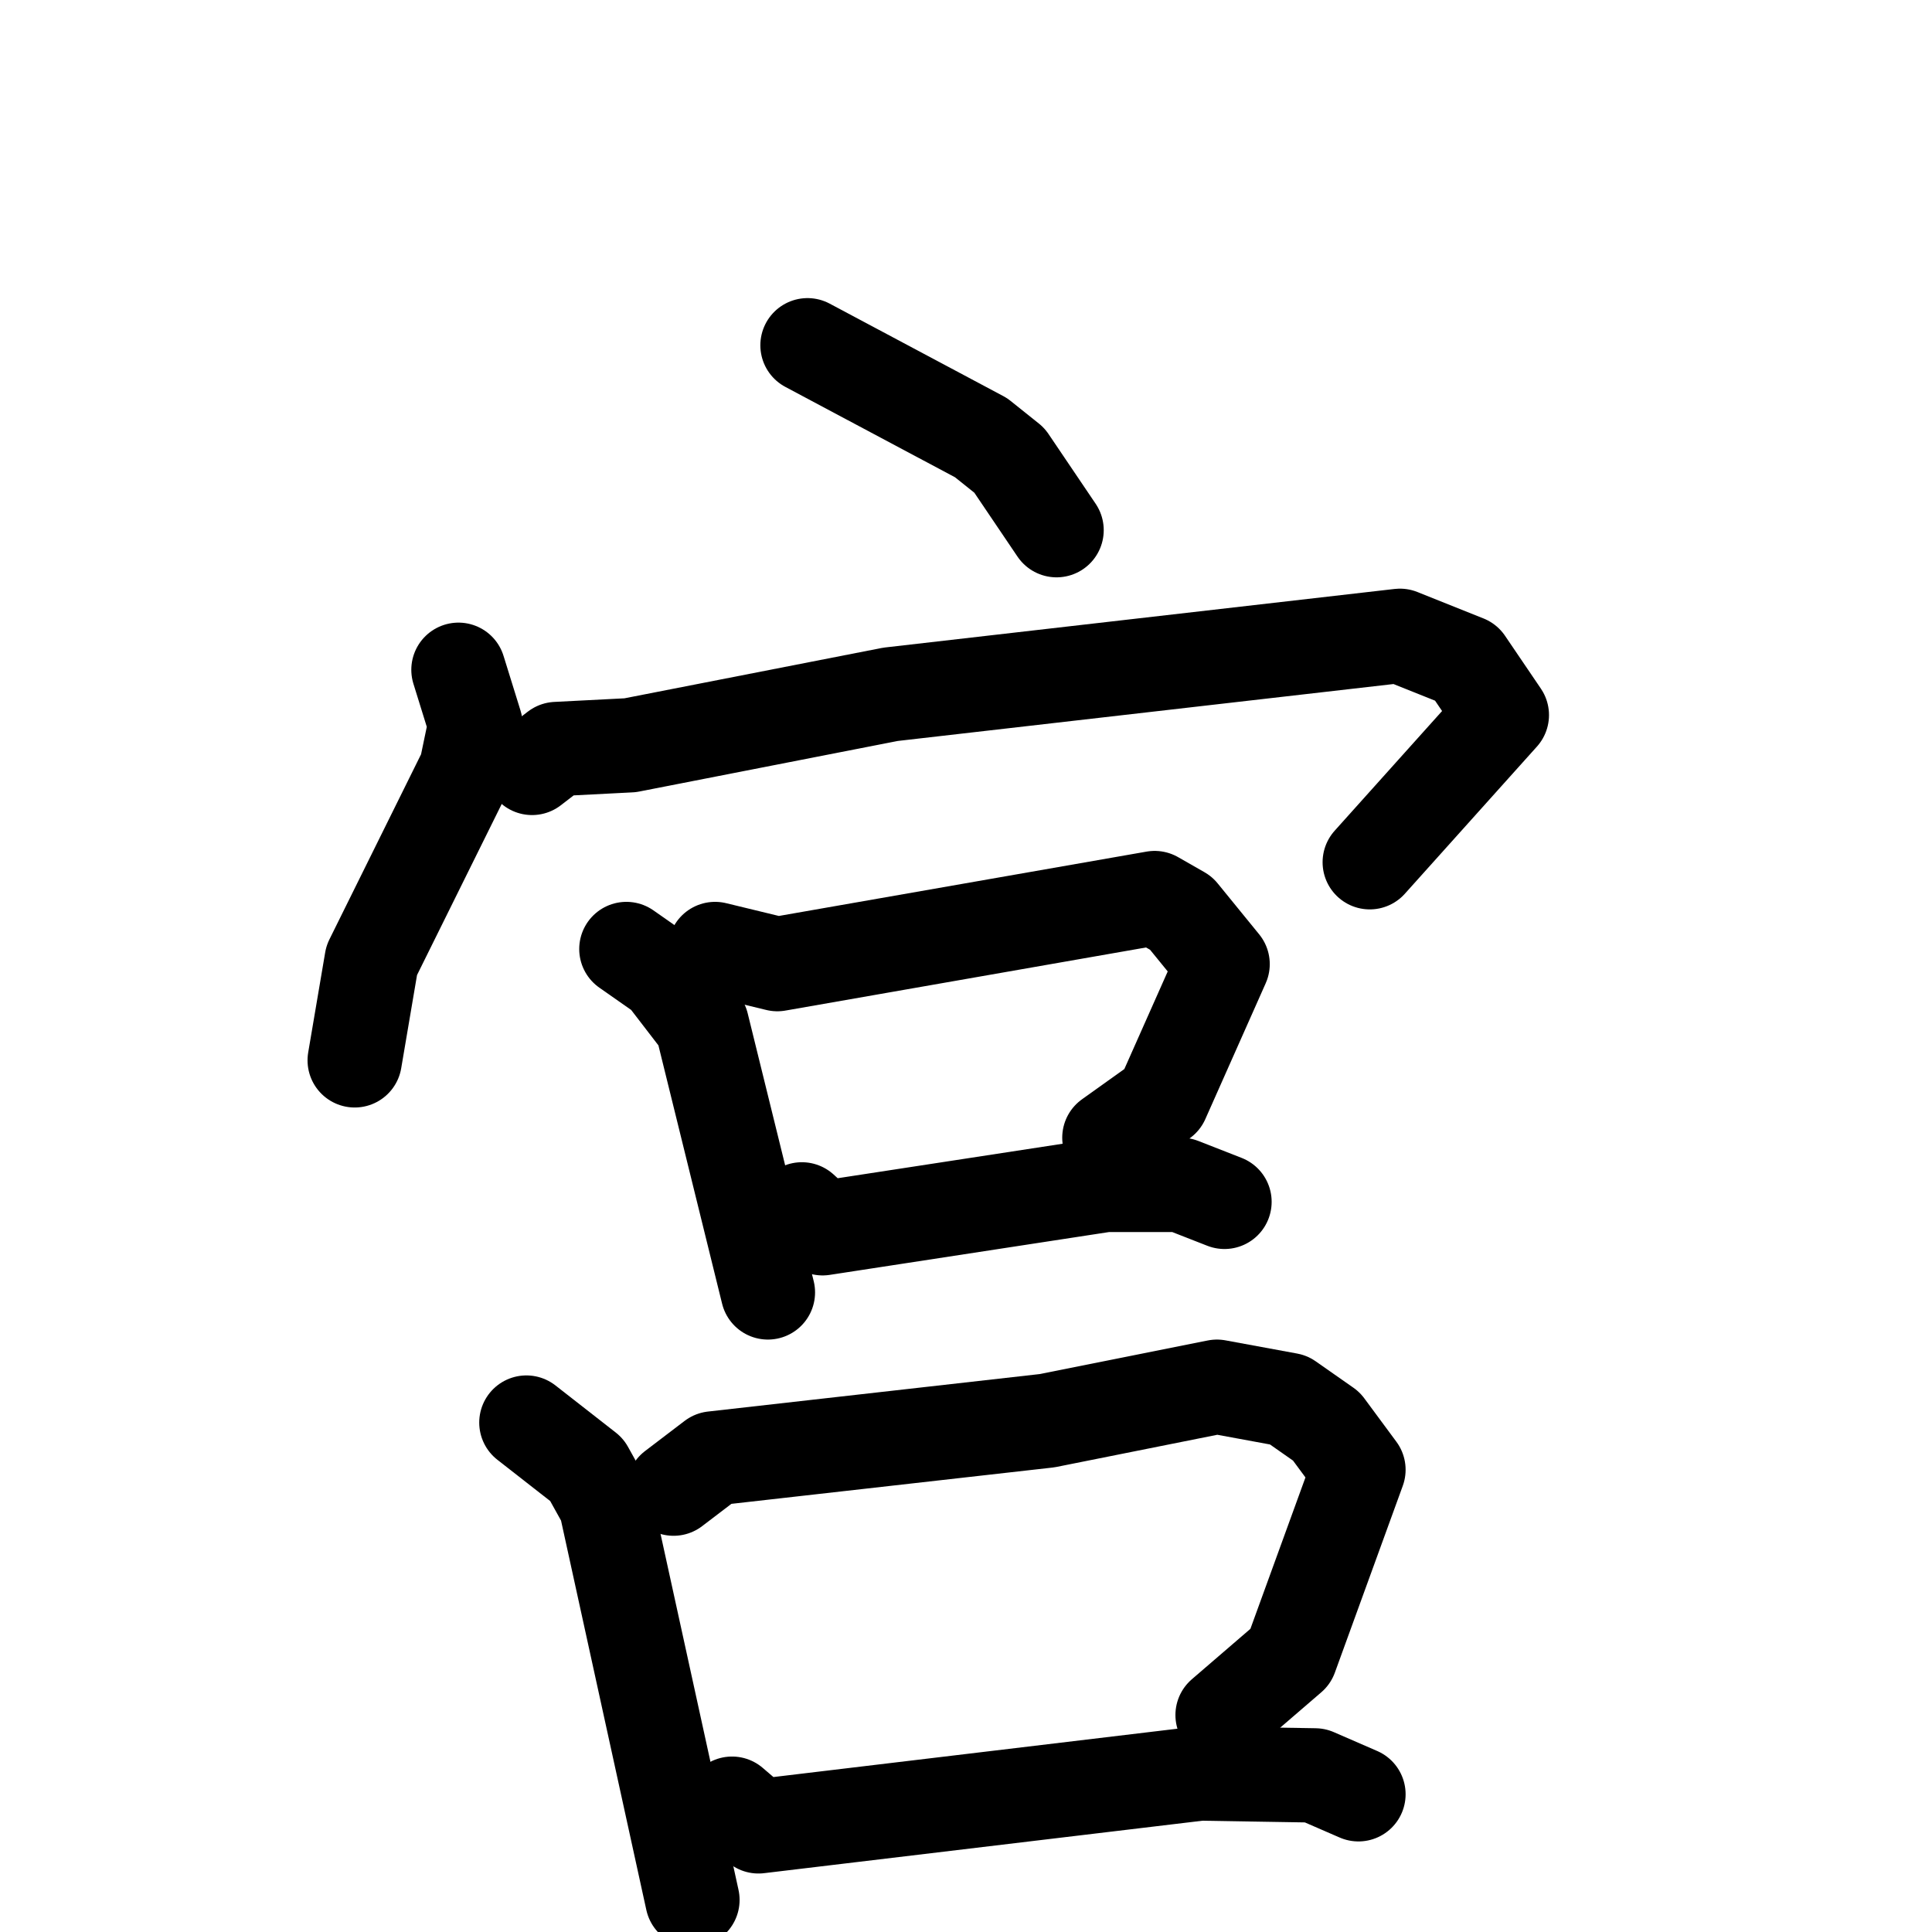 <svg xmlns="http://www.w3.org/2000/svg" viewBox="0 0 1024 1024">
  <g style="fill:none;stroke:#000000;stroke-width:50;stroke-linecap:round;stroke-linejoin:round;" transform="scale(1, 1) translate(0, 0)">
    <path d="M 428.0,183.0 L 520.0,232.0 L 535.0,244.0 L 560.0,281.0"/>
    <path d="M 243.0,355.0 L 252.0,384.0 L 247.0,408.0 L 197.0,509.0 L 188.0,562.0"/>
    <path d="M 282.0,407.0 L 295.0,397.0 L 334.0,395.0 L 472.0,368.0 L 742.0,337.0 L 777.0,351.0 L 796.0,379.0 L 726.0,457.0"/>
    <path d="M 332.0,503.0 L 352.0,517.0 L 372.0,543.0 L 407.0,685.0"/>
    <path d="M 379.0,503.0 L 412.0,511.0 L 612.0,476.0 L 626.0,484.0 L 648.0,511.0 L 616.0,583.0 L 588.0,603.0"/>
    <path d="M 425.0,641.0 L 436.0,651.0 L 586.0,628.0 L 626.0,628.0 L 649.0,637.0"/>
    <path d="M 279.0,754.0 L 311.0,779.0 L 321.0,797.0 L 367.0,1007.0"/>
    <path d="M 357.0,789.0 L 378.0,773.0 L 555.0,753.0 L 645.0,735.0 L 683.0,742.0 L 703.0,756.0 L 720.0,779.0 L 684.0,878.0 L 648.0,909.0"/>
    <path d="M 388.0,956.0 L 402.0,968.0 L 636.0,940.0 L 697.0,941.0 L 720.0,951.0"/>
  </g>
</svg>
